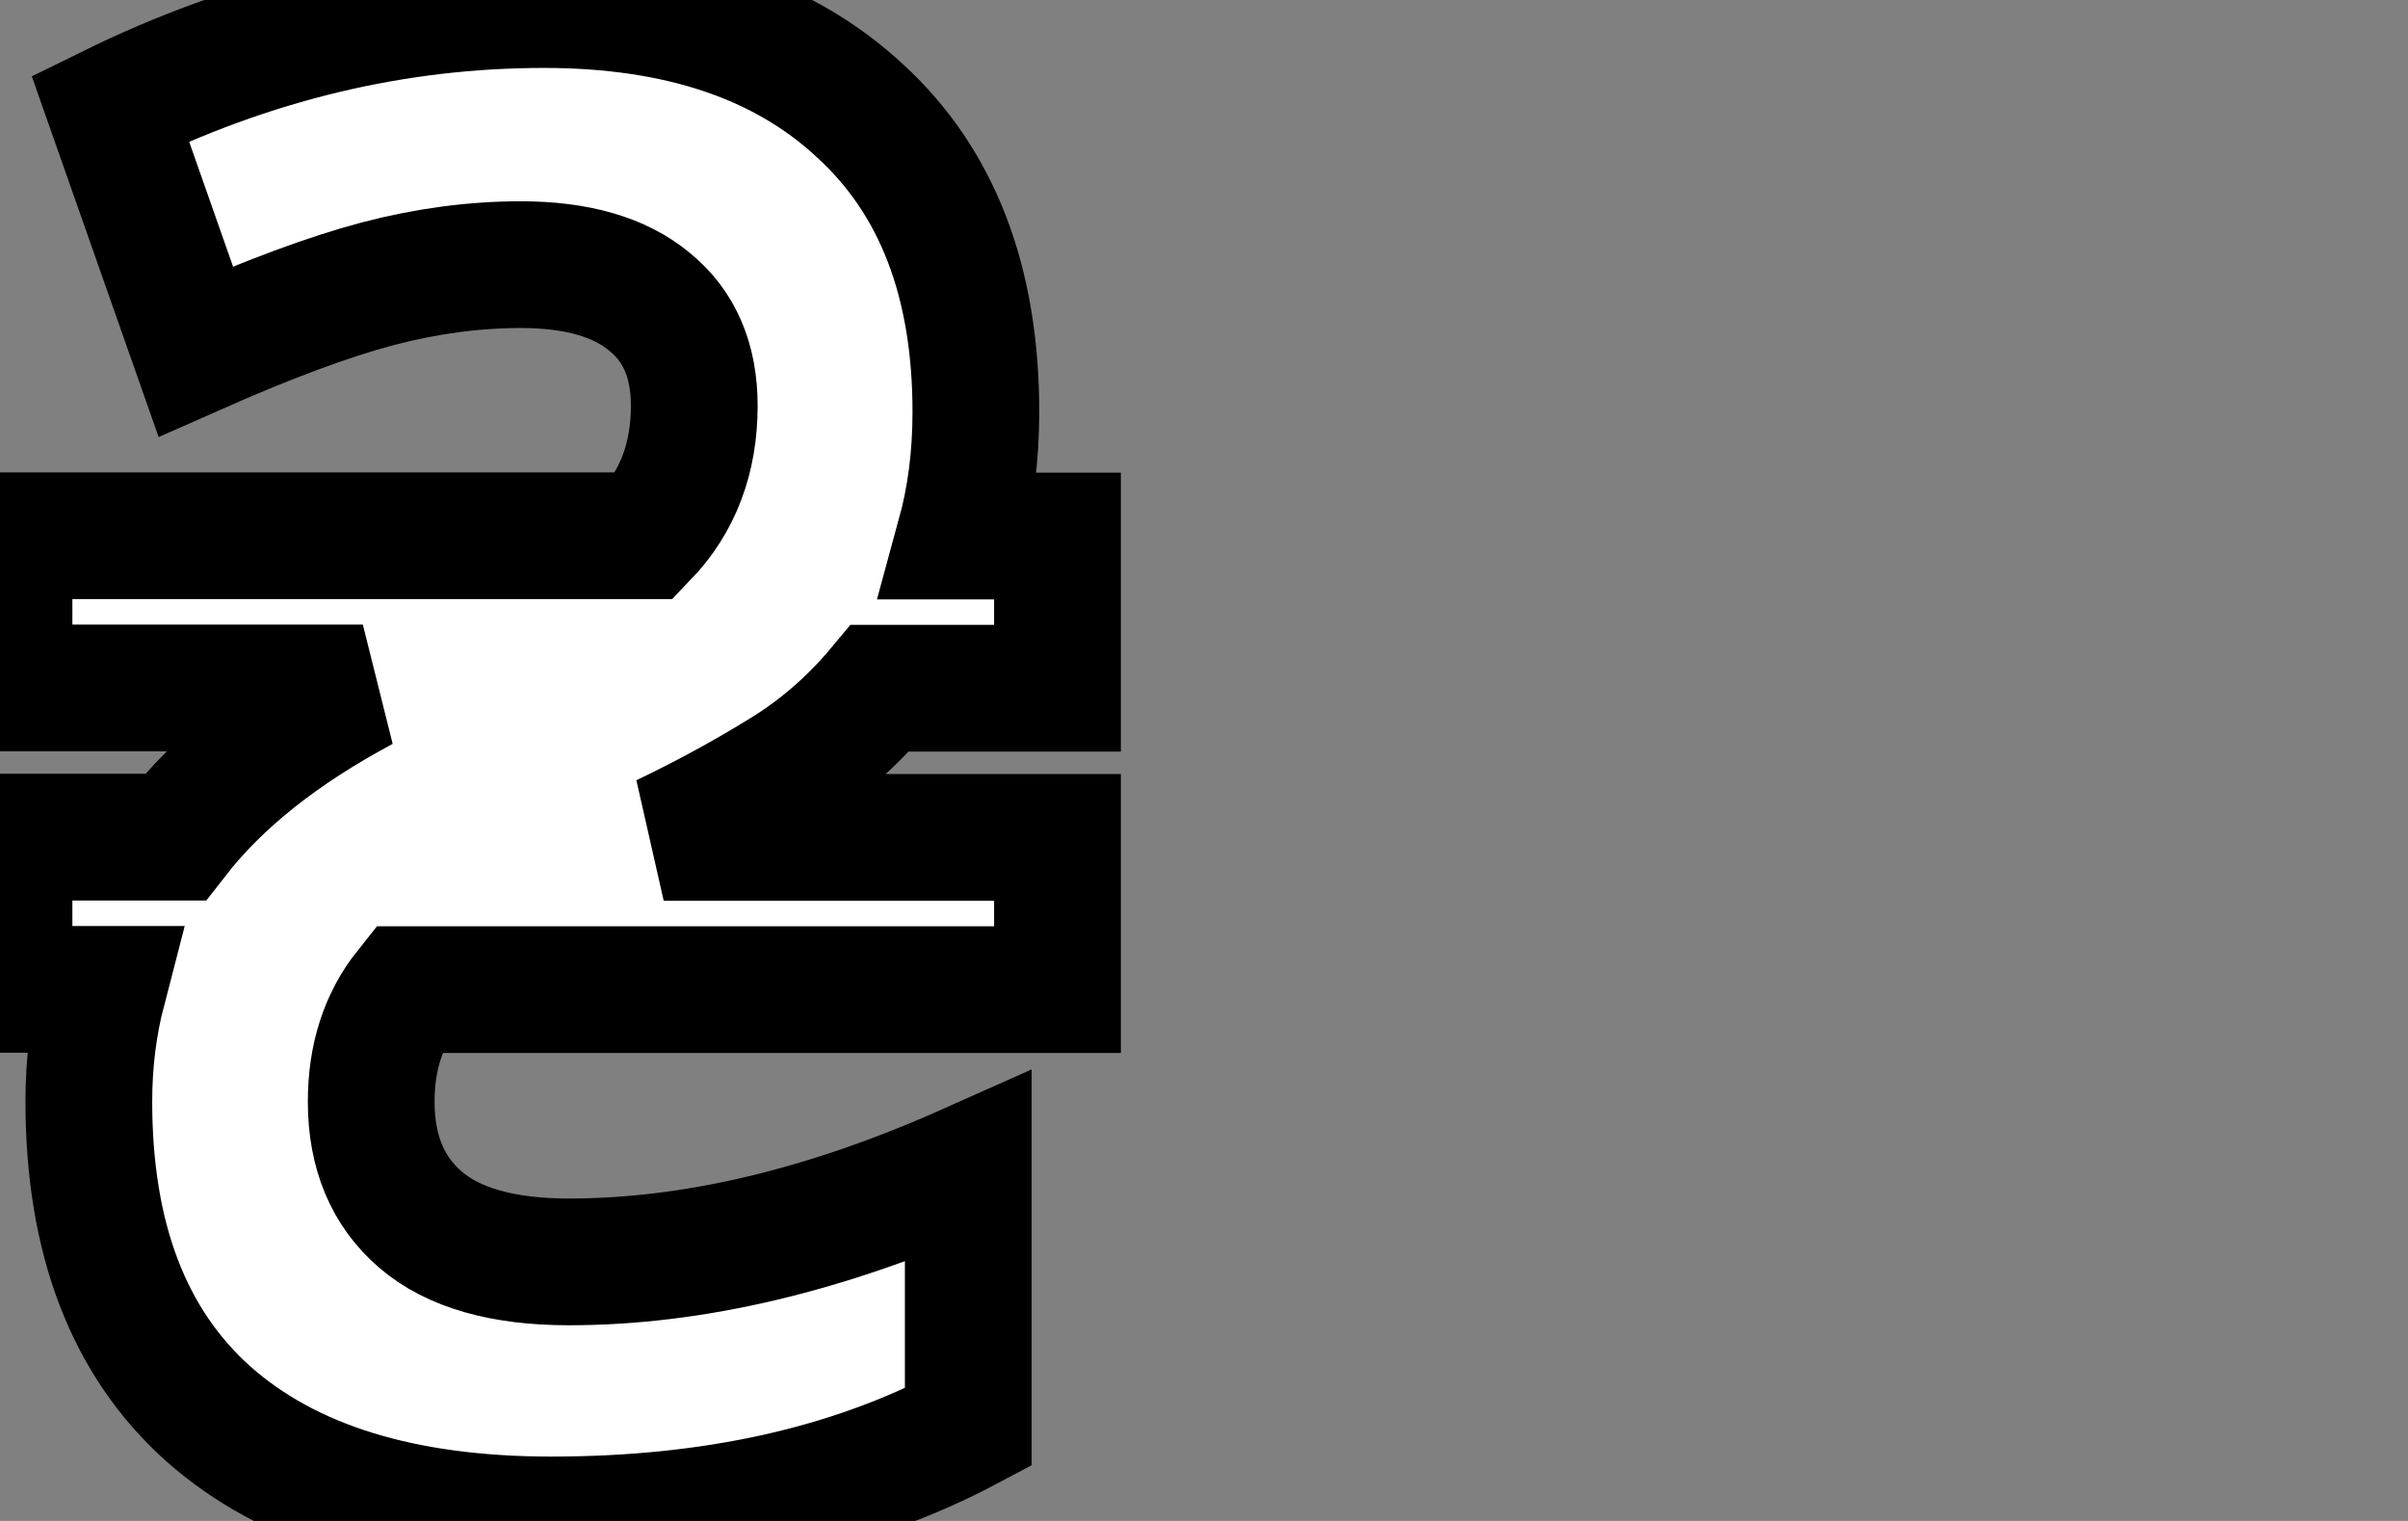 <svg width="19" height="12" xmlns="http://www.w3.org/2000/svg">
 <rect width="100%" height="100%" fill="#808080" stroke="none"/>
 <g>
  <title>background</title>
  <rect x="-1" y="-1" width="21" height="14" id="canvas_background" fill="none"/>
 </g>

 <g>
  <title>Layer 1</title>
  <path stroke="null" d="m0.701,8.689c0,-0.308 0.037,-0.602 0.11,-0.883l-0.74,0l0,-1.201l1.312,0c0.342,-0.44 0.835,-0.833 1.48,-1.177l-2.792,0l0,-1.201l5.019,0c0.259,-0.27 0.388,-0.613 0.388,-1.026c0,-0.355 -0.117,-0.628 -0.352,-0.819c-0.234,-0.196 -0.574,-0.294 -1.018,-0.294c-0.366,0 -0.742,0.05 -1.128,0.151c-0.381,0.101 -0.86,0.278 -1.436,0.533l-0.674,-1.917c1.109,-0.546 2.249,-0.819 3.422,-0.819c1.065,0 1.898,0.281 2.499,0.843c0.606,0.557 0.909,1.347 0.909,2.371c0,0.35 -0.042,0.676 -0.125,0.979l0.769,0l0,1.201l-1.4,0c-0.225,0.27 -0.486,0.496 -0.784,0.676c-0.293,0.18 -0.601,0.347 -0.923,0.501l3.107,0l0,1.201l-5.129,0c-0.191,0.239 -0.286,0.533 -0.286,0.883c0,0.398 0.129,0.708 0.388,0.931c0.259,0.223 0.65,0.334 1.172,0.334c0.982,0 2.032,-0.249 3.151,-0.748l0,2.052c-0.918,0.488 -2.015,0.732 -3.29,0.732c-1.172,0 -2.074,-0.278 -2.704,-0.835c-0.63,-0.562 -0.945,-1.384 -0.945,-2.466l0,-0z" fill="#fff" id="svg_1"/>
 </g>
</svg>